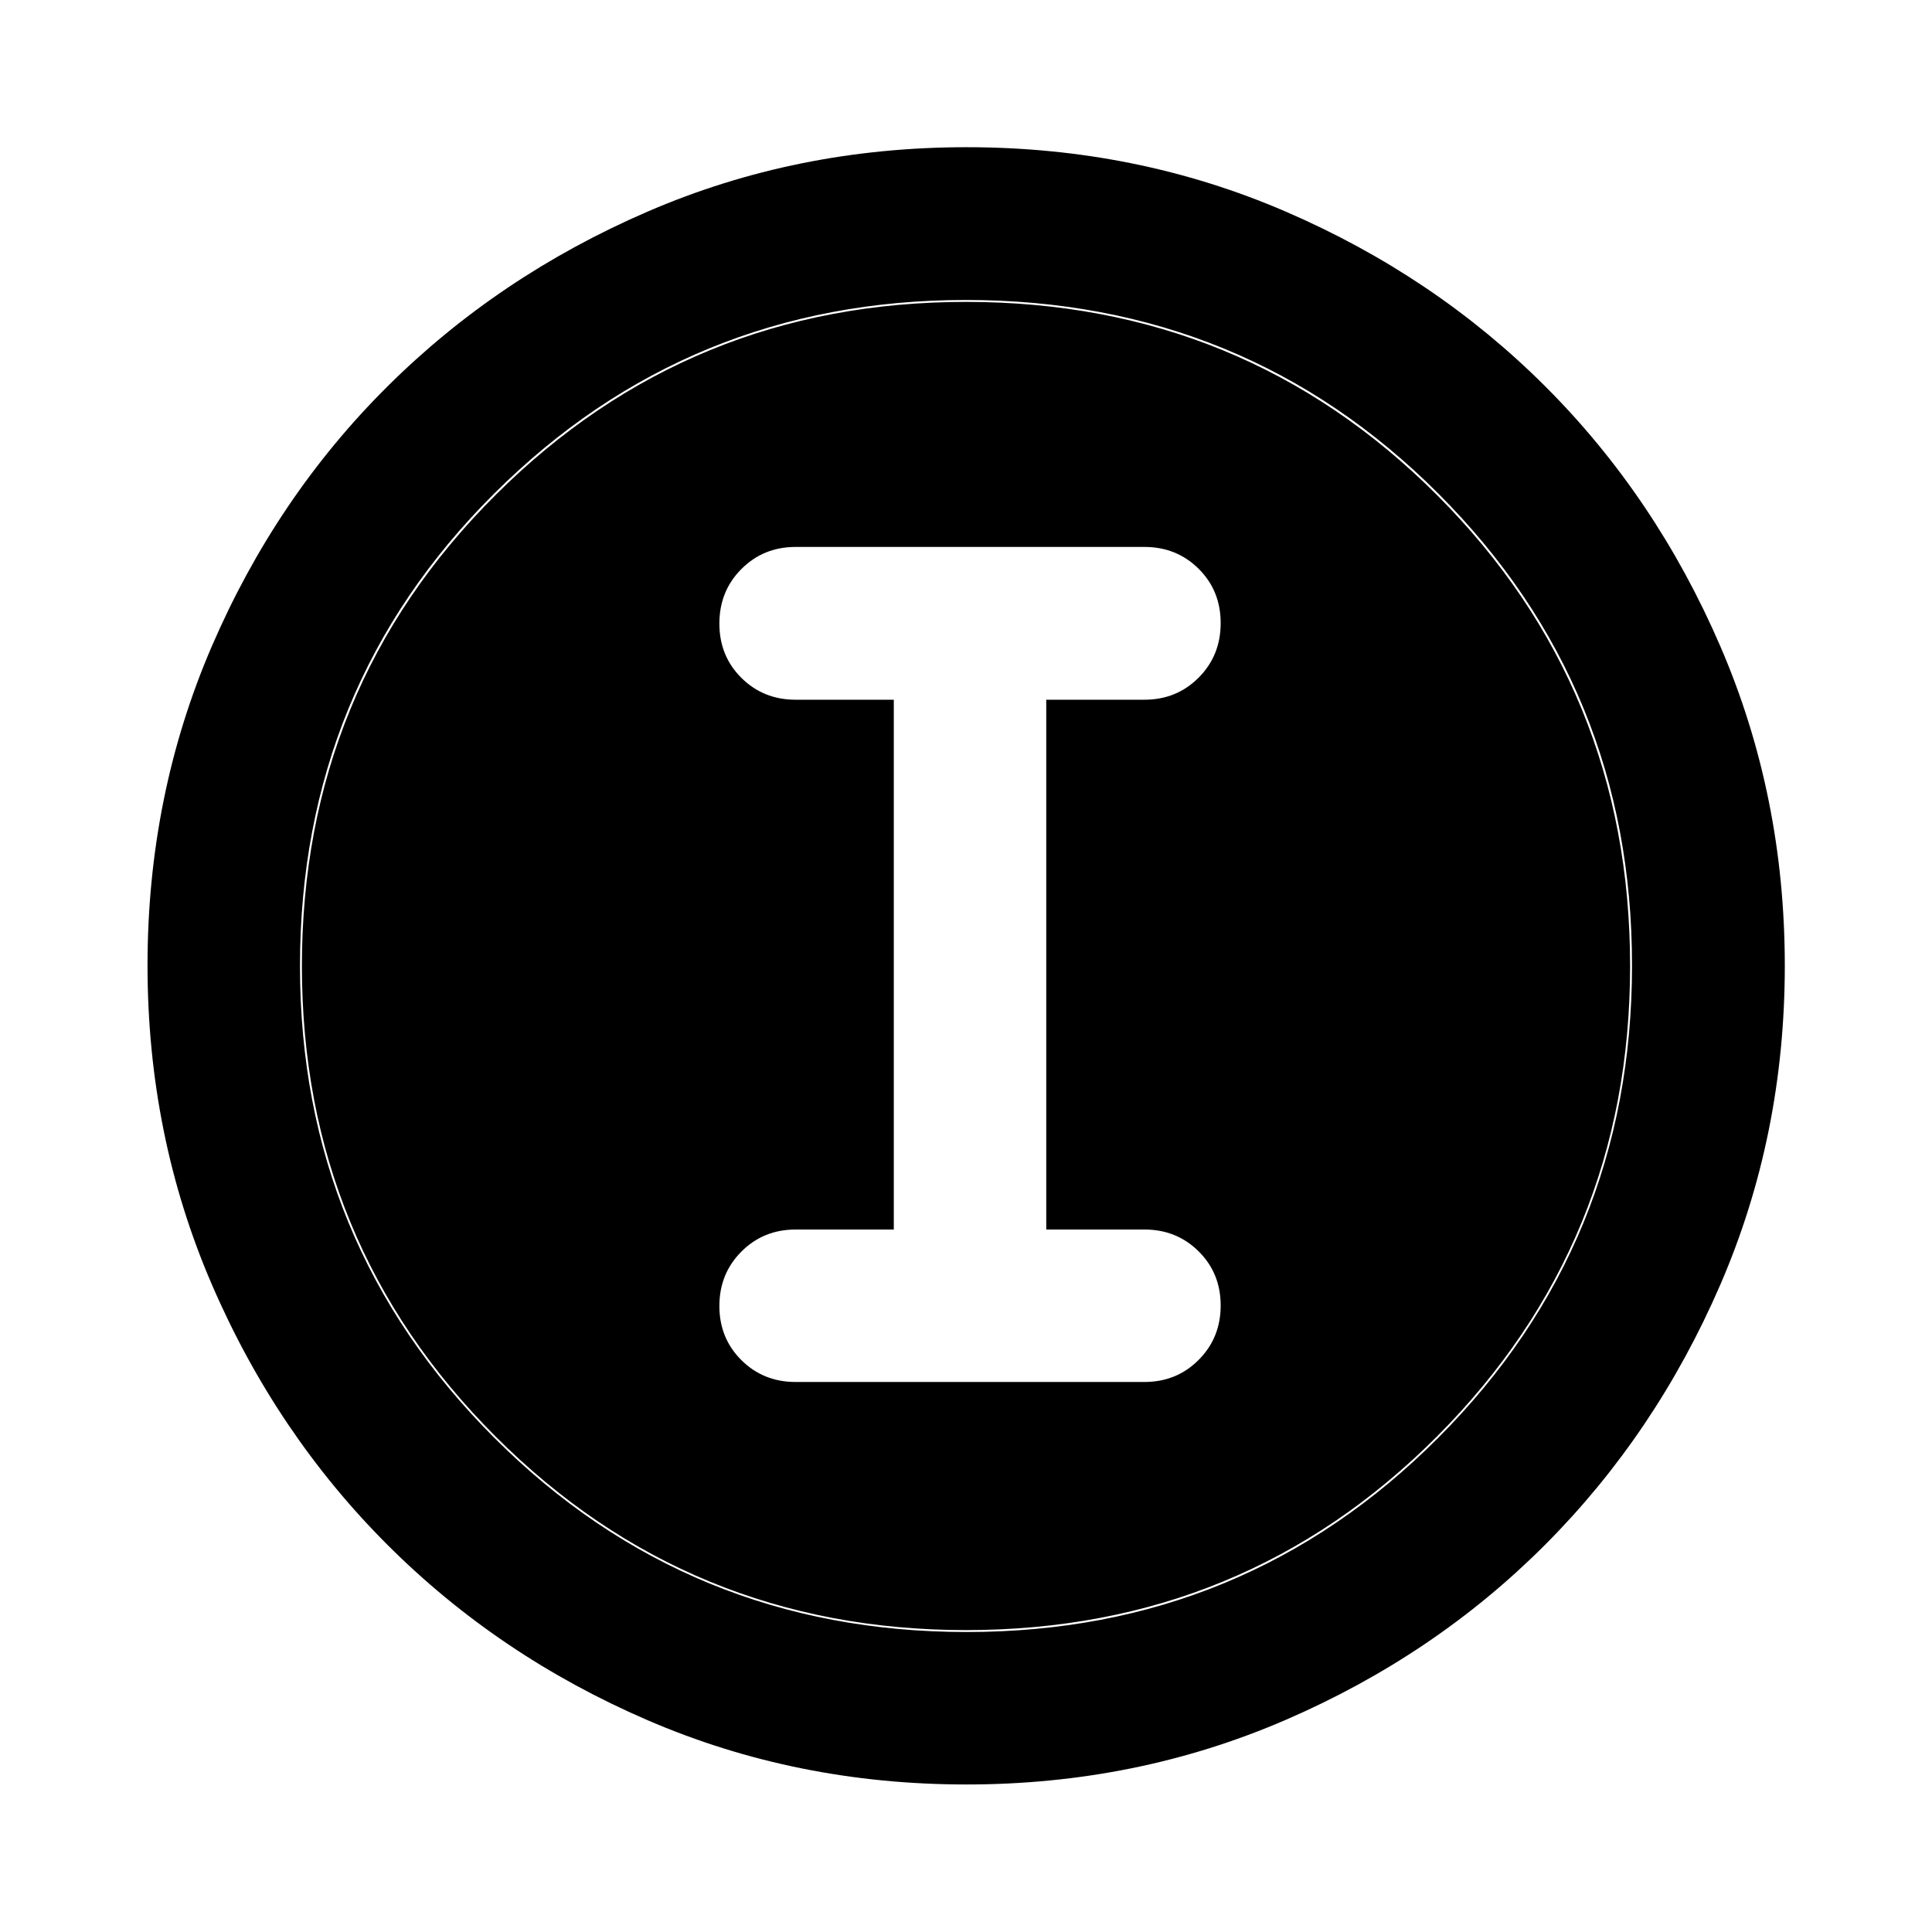 <svg xmlns="http://www.w3.org/2000/svg" height="40" viewBox="0 -960 960 960" width="40"><path d="M480.199-73.304q-84.439 0-158.475-31.959-74.037-31.958-129.27-87.191-55.233-55.233-87.191-129.298-31.959-74.064-31.959-158.559 0-84.496 31.959-158.582 31.958-74.087 87.166-128.995t129.284-86.937q74.076-32.03 158.585-32.03 84.509 0 158.614 32.017 74.105 32.018 129.001 86.905 54.897 54.886 86.919 129.086 32.023 74.199 32.023 158.67 0 84.461-32.03 158.495-32.029 74.034-86.937 129.124-54.908 55.091-129.079 87.173-74.171 32.08-158.61 32.08Zm.134-75.754q138.044 0 234.327-96.516 96.282-96.515 96.282-234.759 0-138.044-96.157-234.327-96.158-96.282-234.865-96.282-137.79 0-234.326 96.157-96.536 96.158-96.536 234.865 0 137.79 96.516 234.326 96.515 96.536 234.759 96.536Zm-.333-.956q-137.551 0-233.768-96.218Q150.014-342.449 150.014-480q0-138.058 96.218-234.022Q342.449-809.986 480-809.986q138.058 0 234.022 95.964T809.986-480q0 137.551-95.964 233.768Q618.058-150.014 480-150.014Zm-84.667-123.29h173.334q16 0 26.938-10.972 10.939-10.972 10.939-27.022 0-16.05-10.939-26.905-10.938-10.855-26.938-10.855h-48.79v-263.254h48.79q16 0 26.938-10.972 10.939-10.972 10.939-27.101 0-16.13-10.939-26.985-10.938-10.855-26.938-10.855H395.333q-16 0-26.938 10.972-10.938 10.972-10.938 27.102 0 16.129 10.938 26.984t26.938 10.855h48.79v263.254h-48.79q-16 0-26.938 10.972-10.938 10.972-10.938 27.022 0 16.05 10.938 26.905t26.938 10.855Z"/></svg>